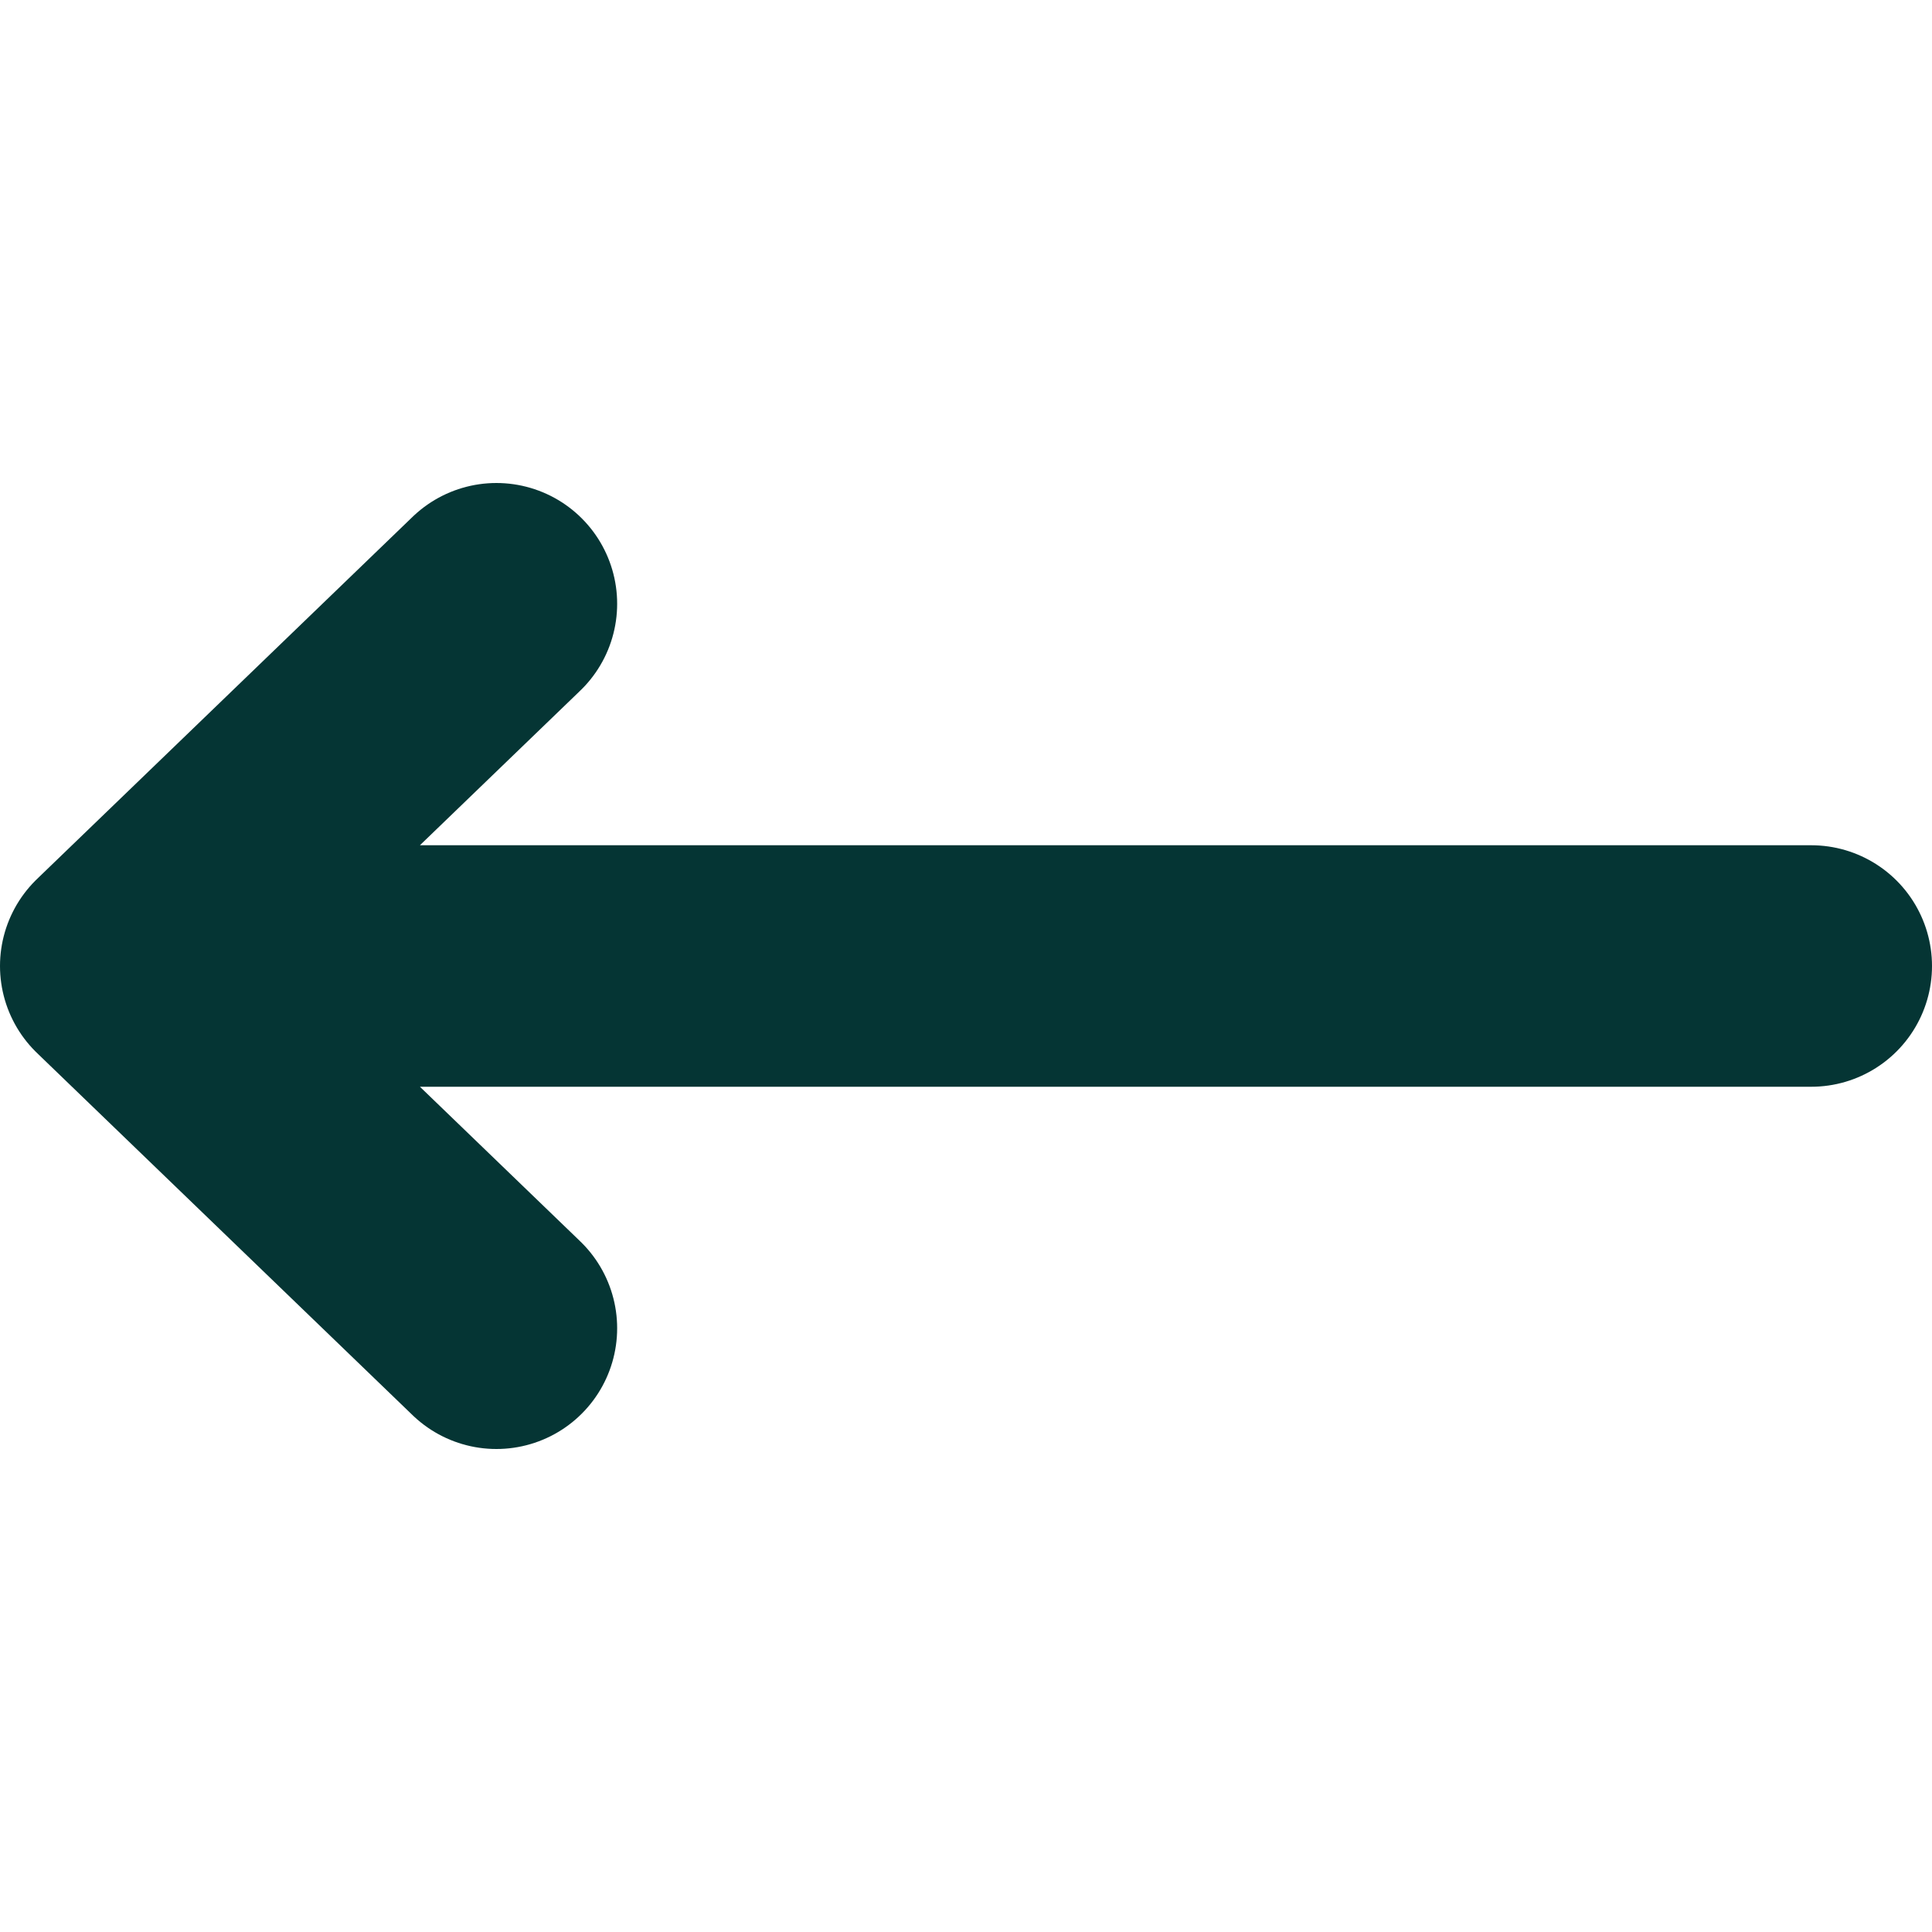 <svg width="16" height="16" viewBox="0 0 16 16" stroke="#053534" stroke-width="2" fill="none" xmlns="http://www.w3.org/2000/svg">
<path d="M4.111 11L1 8M1 8L4.111 5M1 8H15" stroke-linecap="round" stroke-linejoin="round"/>
</svg>
